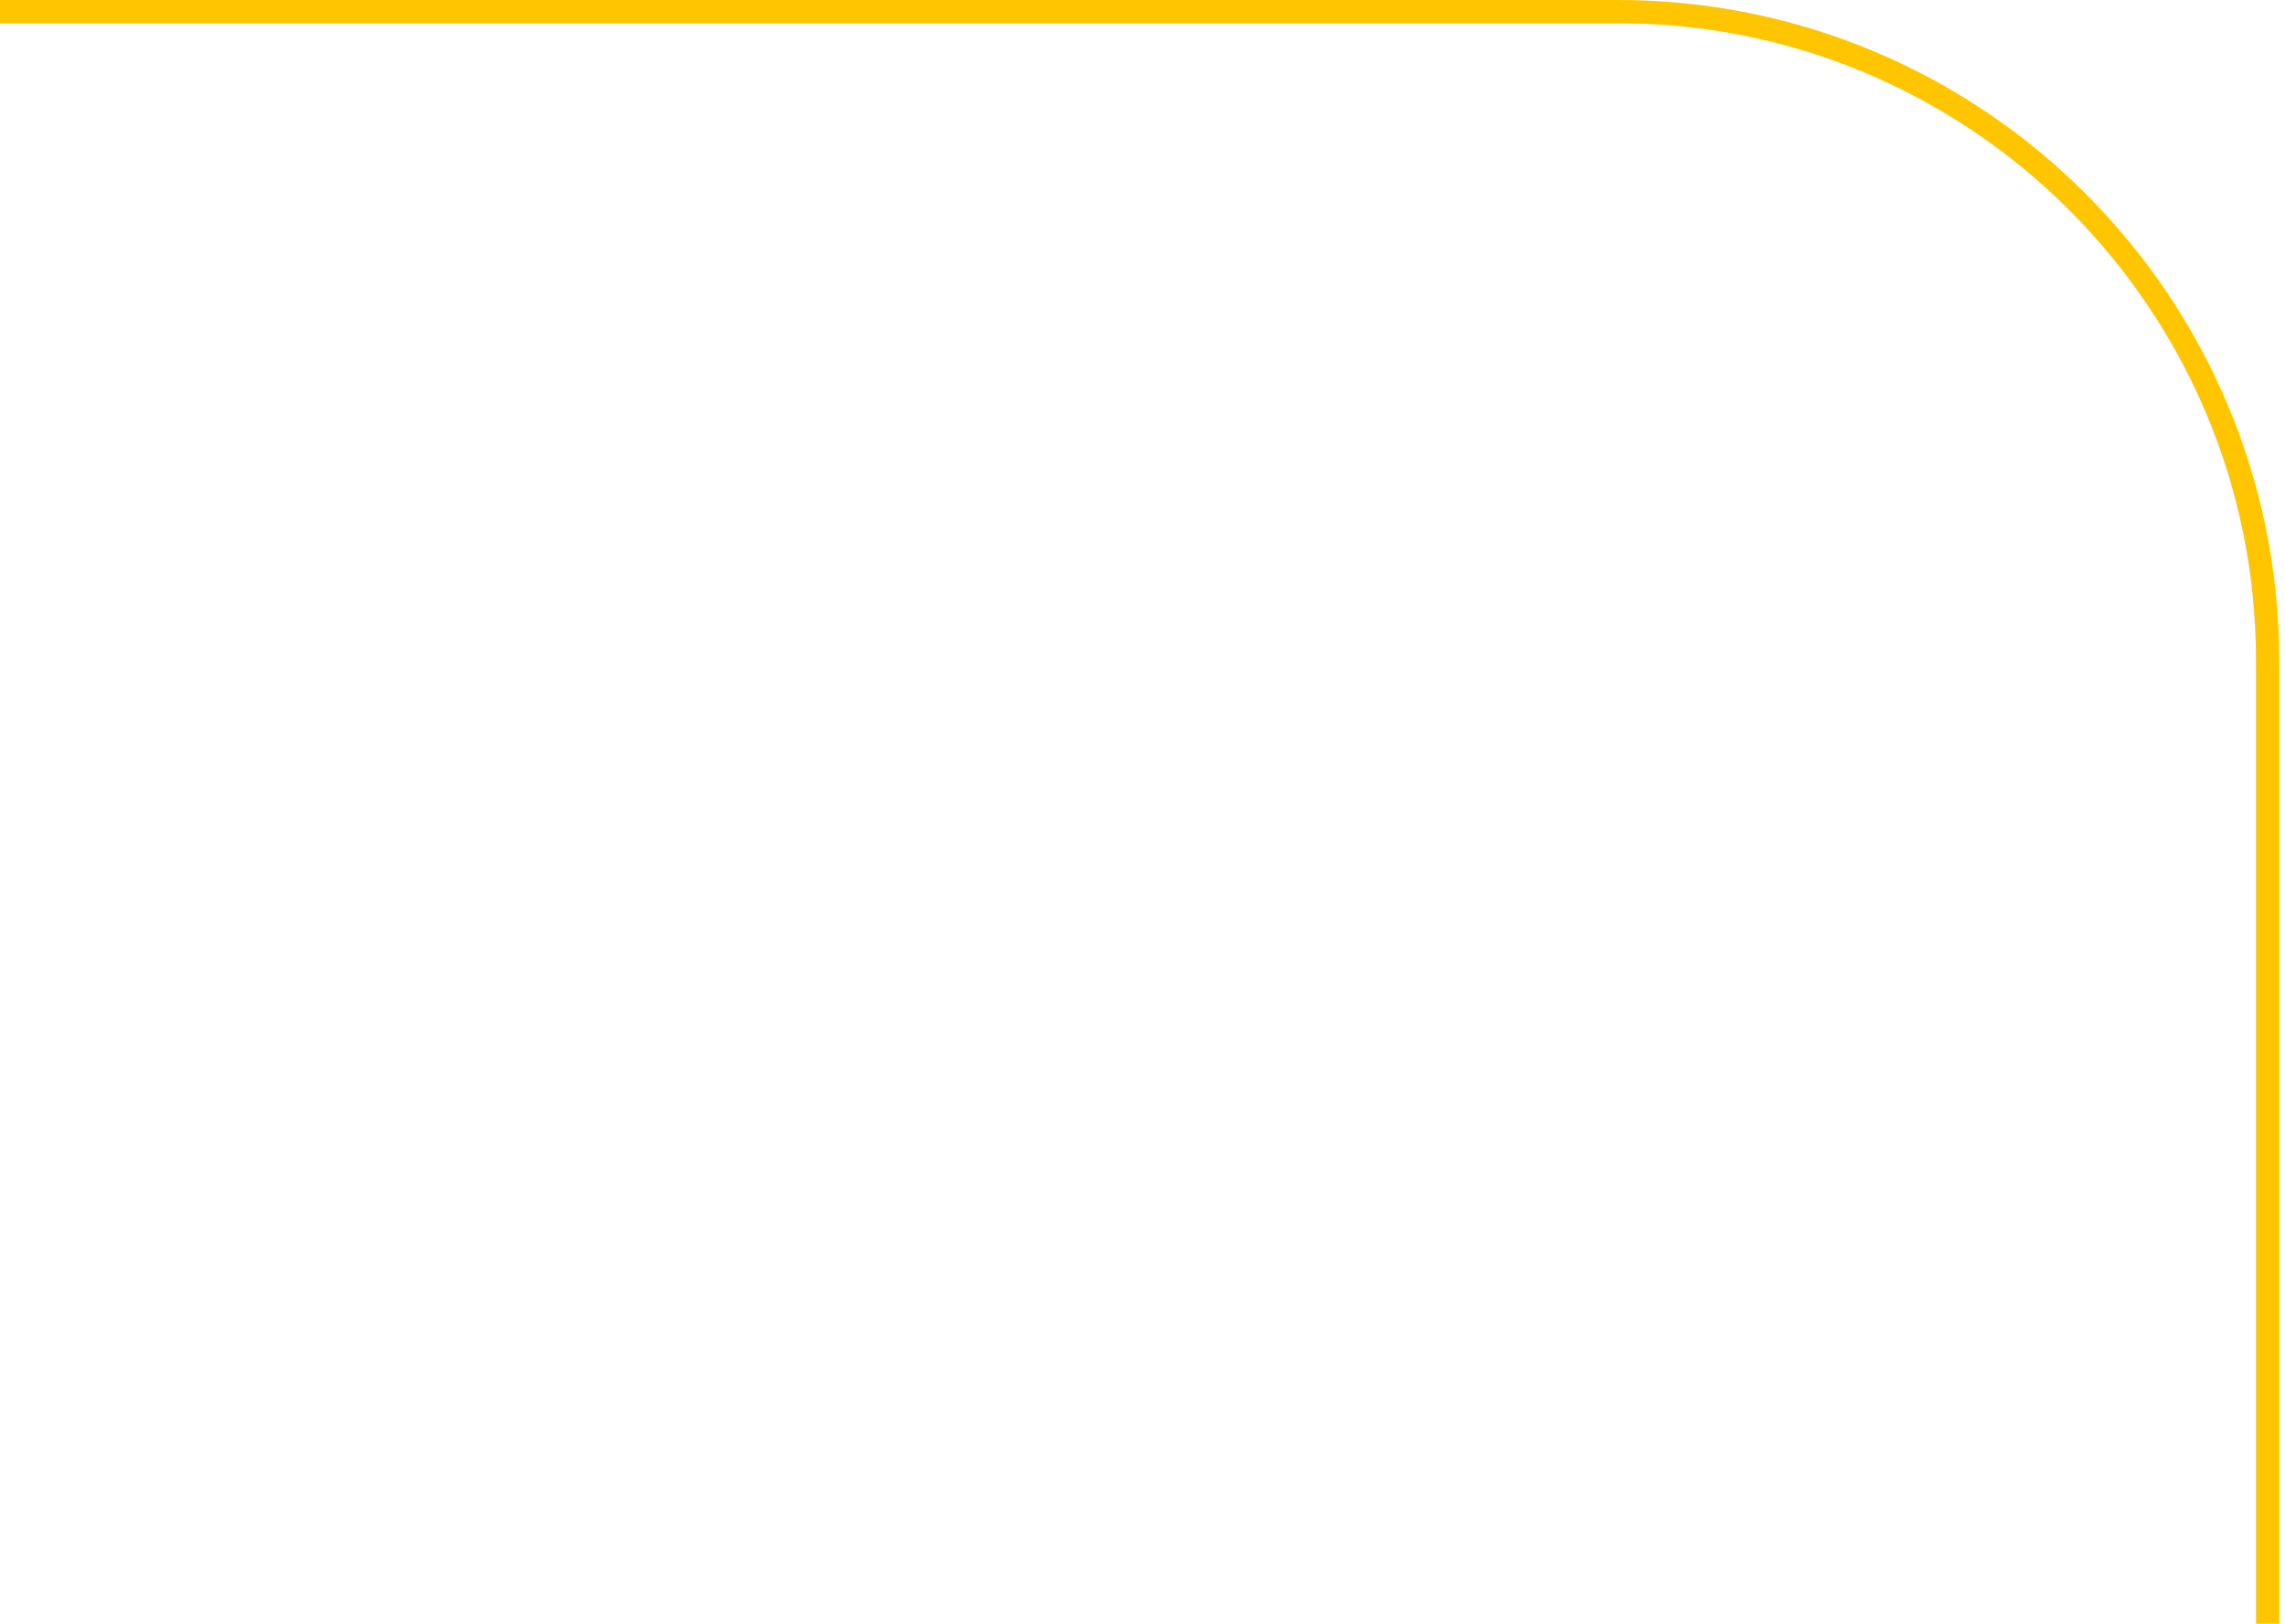<svg width="197" height="140" viewBox="0 0 197 140" fill="none" xmlns="http://www.w3.org/2000/svg">
<path d="M0 1H139.5C170.428 1 195.5 26.072 195.5 57V140" stroke="#FFC600" stroke-width="2"/>
</svg>
